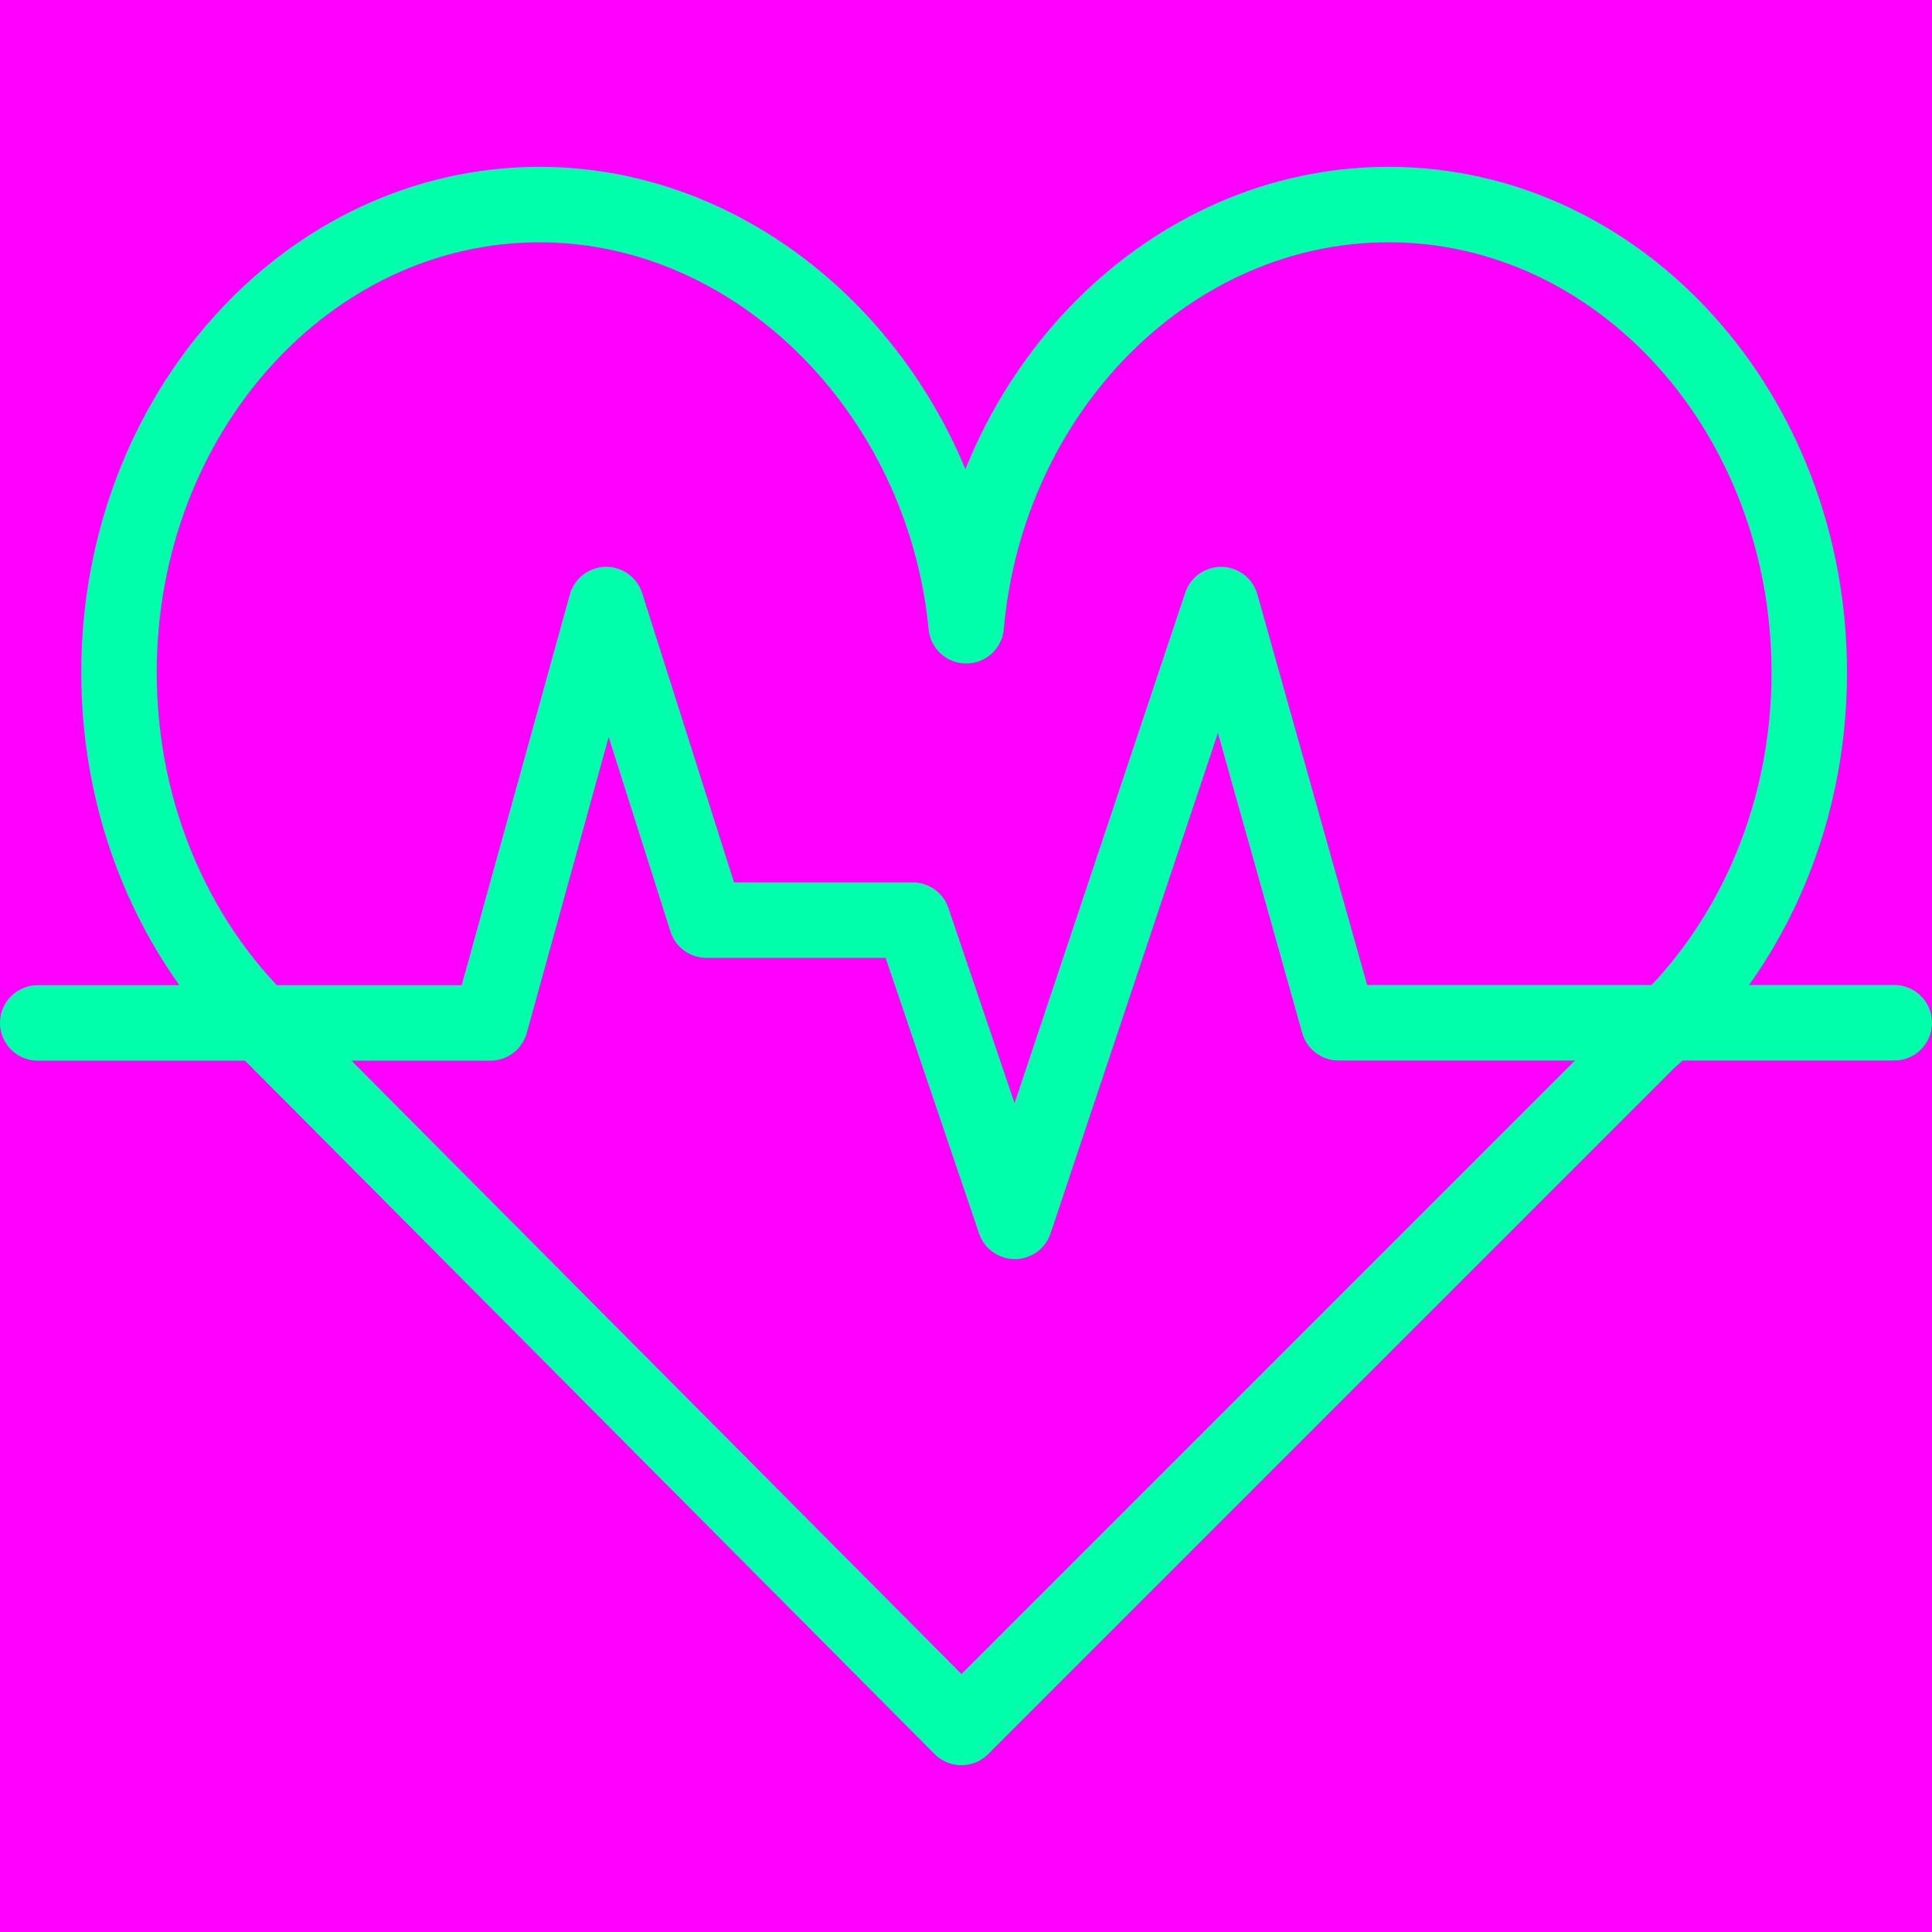 <svg xmlns="http://www.w3.org/2000/svg" width="512" height="512" viewBox="0 0 512 512"><title>stroke</title><rect width="512" height="512" fill="#f0f"/><path d="M256.049,165.823c-6.023-62.164-55.546-111.616-113.035-111.616-61.572,0-111.486,55.518-111.486,124.003,0,38.897,16.106,73.605,41.299,96.34l-.291-.001L254.779,457.793,436.742,275.829h-.001c26.015-22.701,42.73-57.988,42.73-97.618,0-68.485-49.914-124.003-111.486-124.003-57.813,0-106.349,48.947-111.937,111.616" transform="translate(0 0)" fill="none" stroke="#0fa" stroke-linecap="round" stroke-linejoin="round" stroke-width="20"/><polyline points="10 271.077 129.954 271.077 160.643 160.216 187.204 243.836 241.858 243.836 268.929 323.667 323.583 160.216 354.72 271.035 502 271.035" fill="none" stroke="#0fa" stroke-linecap="round" stroke-linejoin="round" stroke-width="20"/></svg>